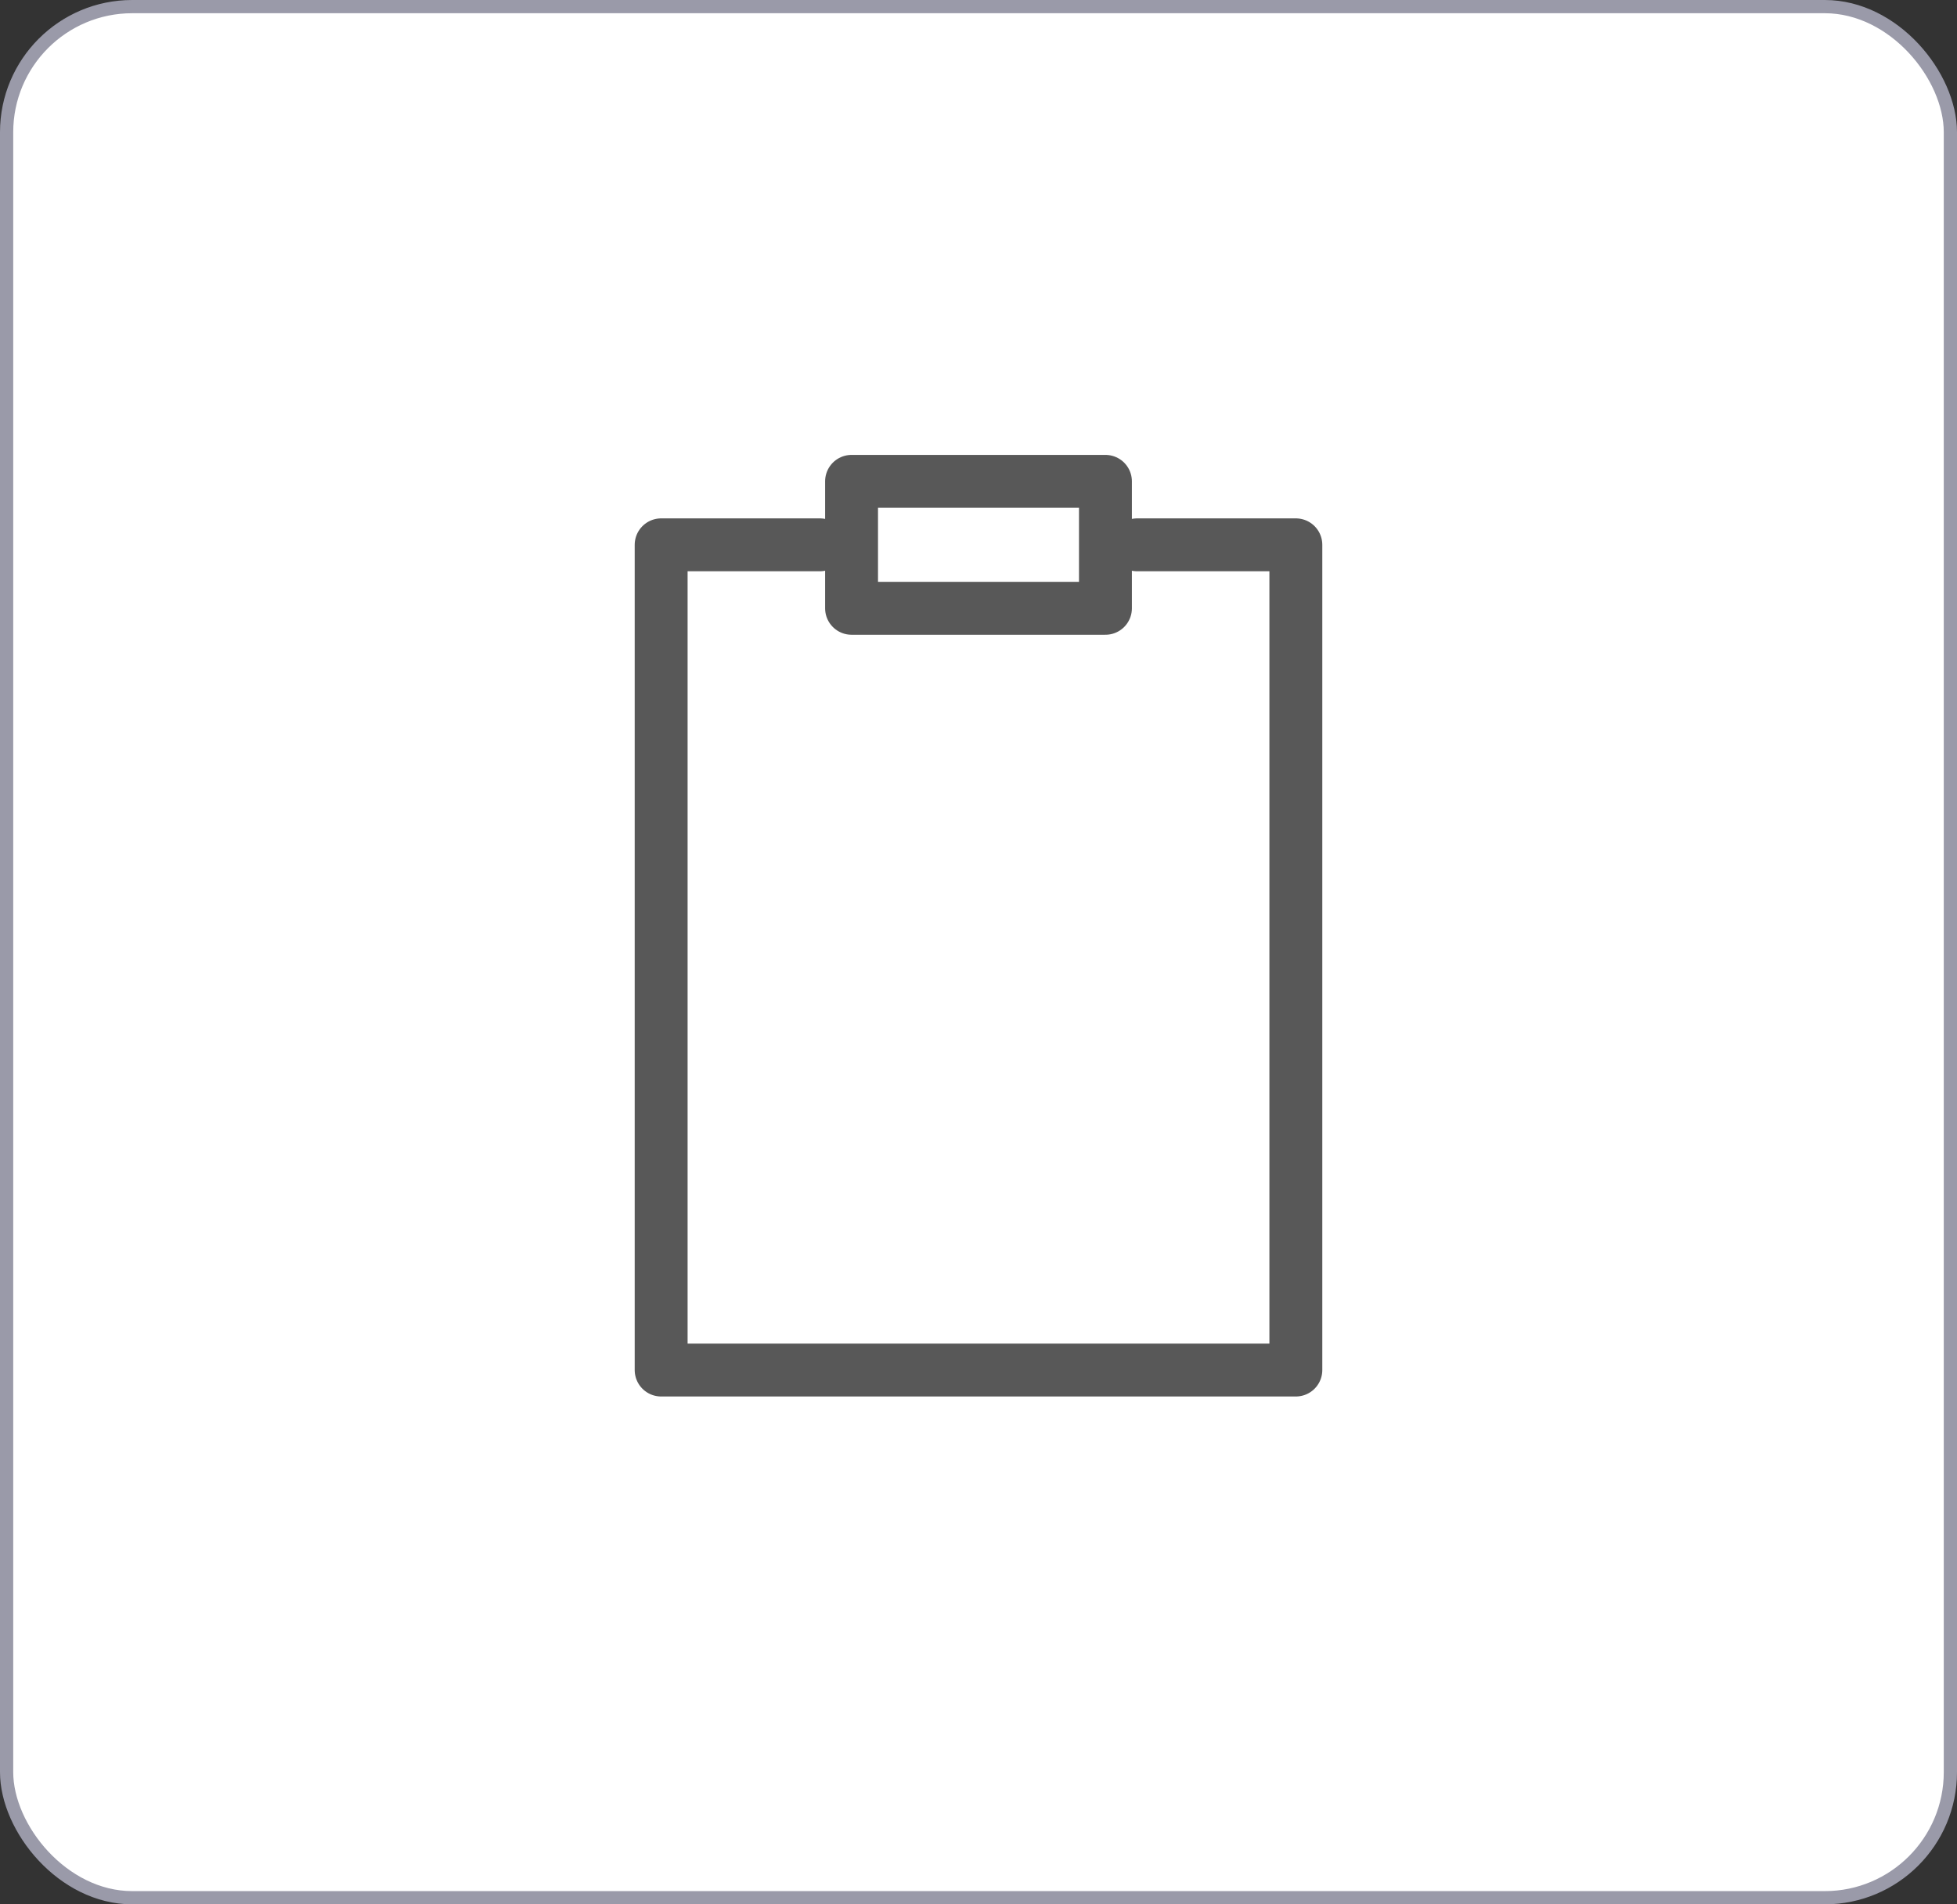 <svg width="74" height="72" viewBox="0 0 74 72" fill="none" xmlns="http://www.w3.org/2000/svg">
<rect x="0" y="0" width="74" height="72" fill="#333333" stroke="none"/>
<rect x="0.25" y="0.25" width="73.5" height="71.5" rx="4.75" fill="white" stroke="#9A9AA9" stroke-width="0.5"/>
<path d="M31 20.599H25V51.799H49V20.599H43M32.2 18.199V22.999H41.8V18.199H32.2Z" stroke="#585858" stroke-width="2" stroke-linecap="round" stroke-linejoin="round"/>
</svg>
